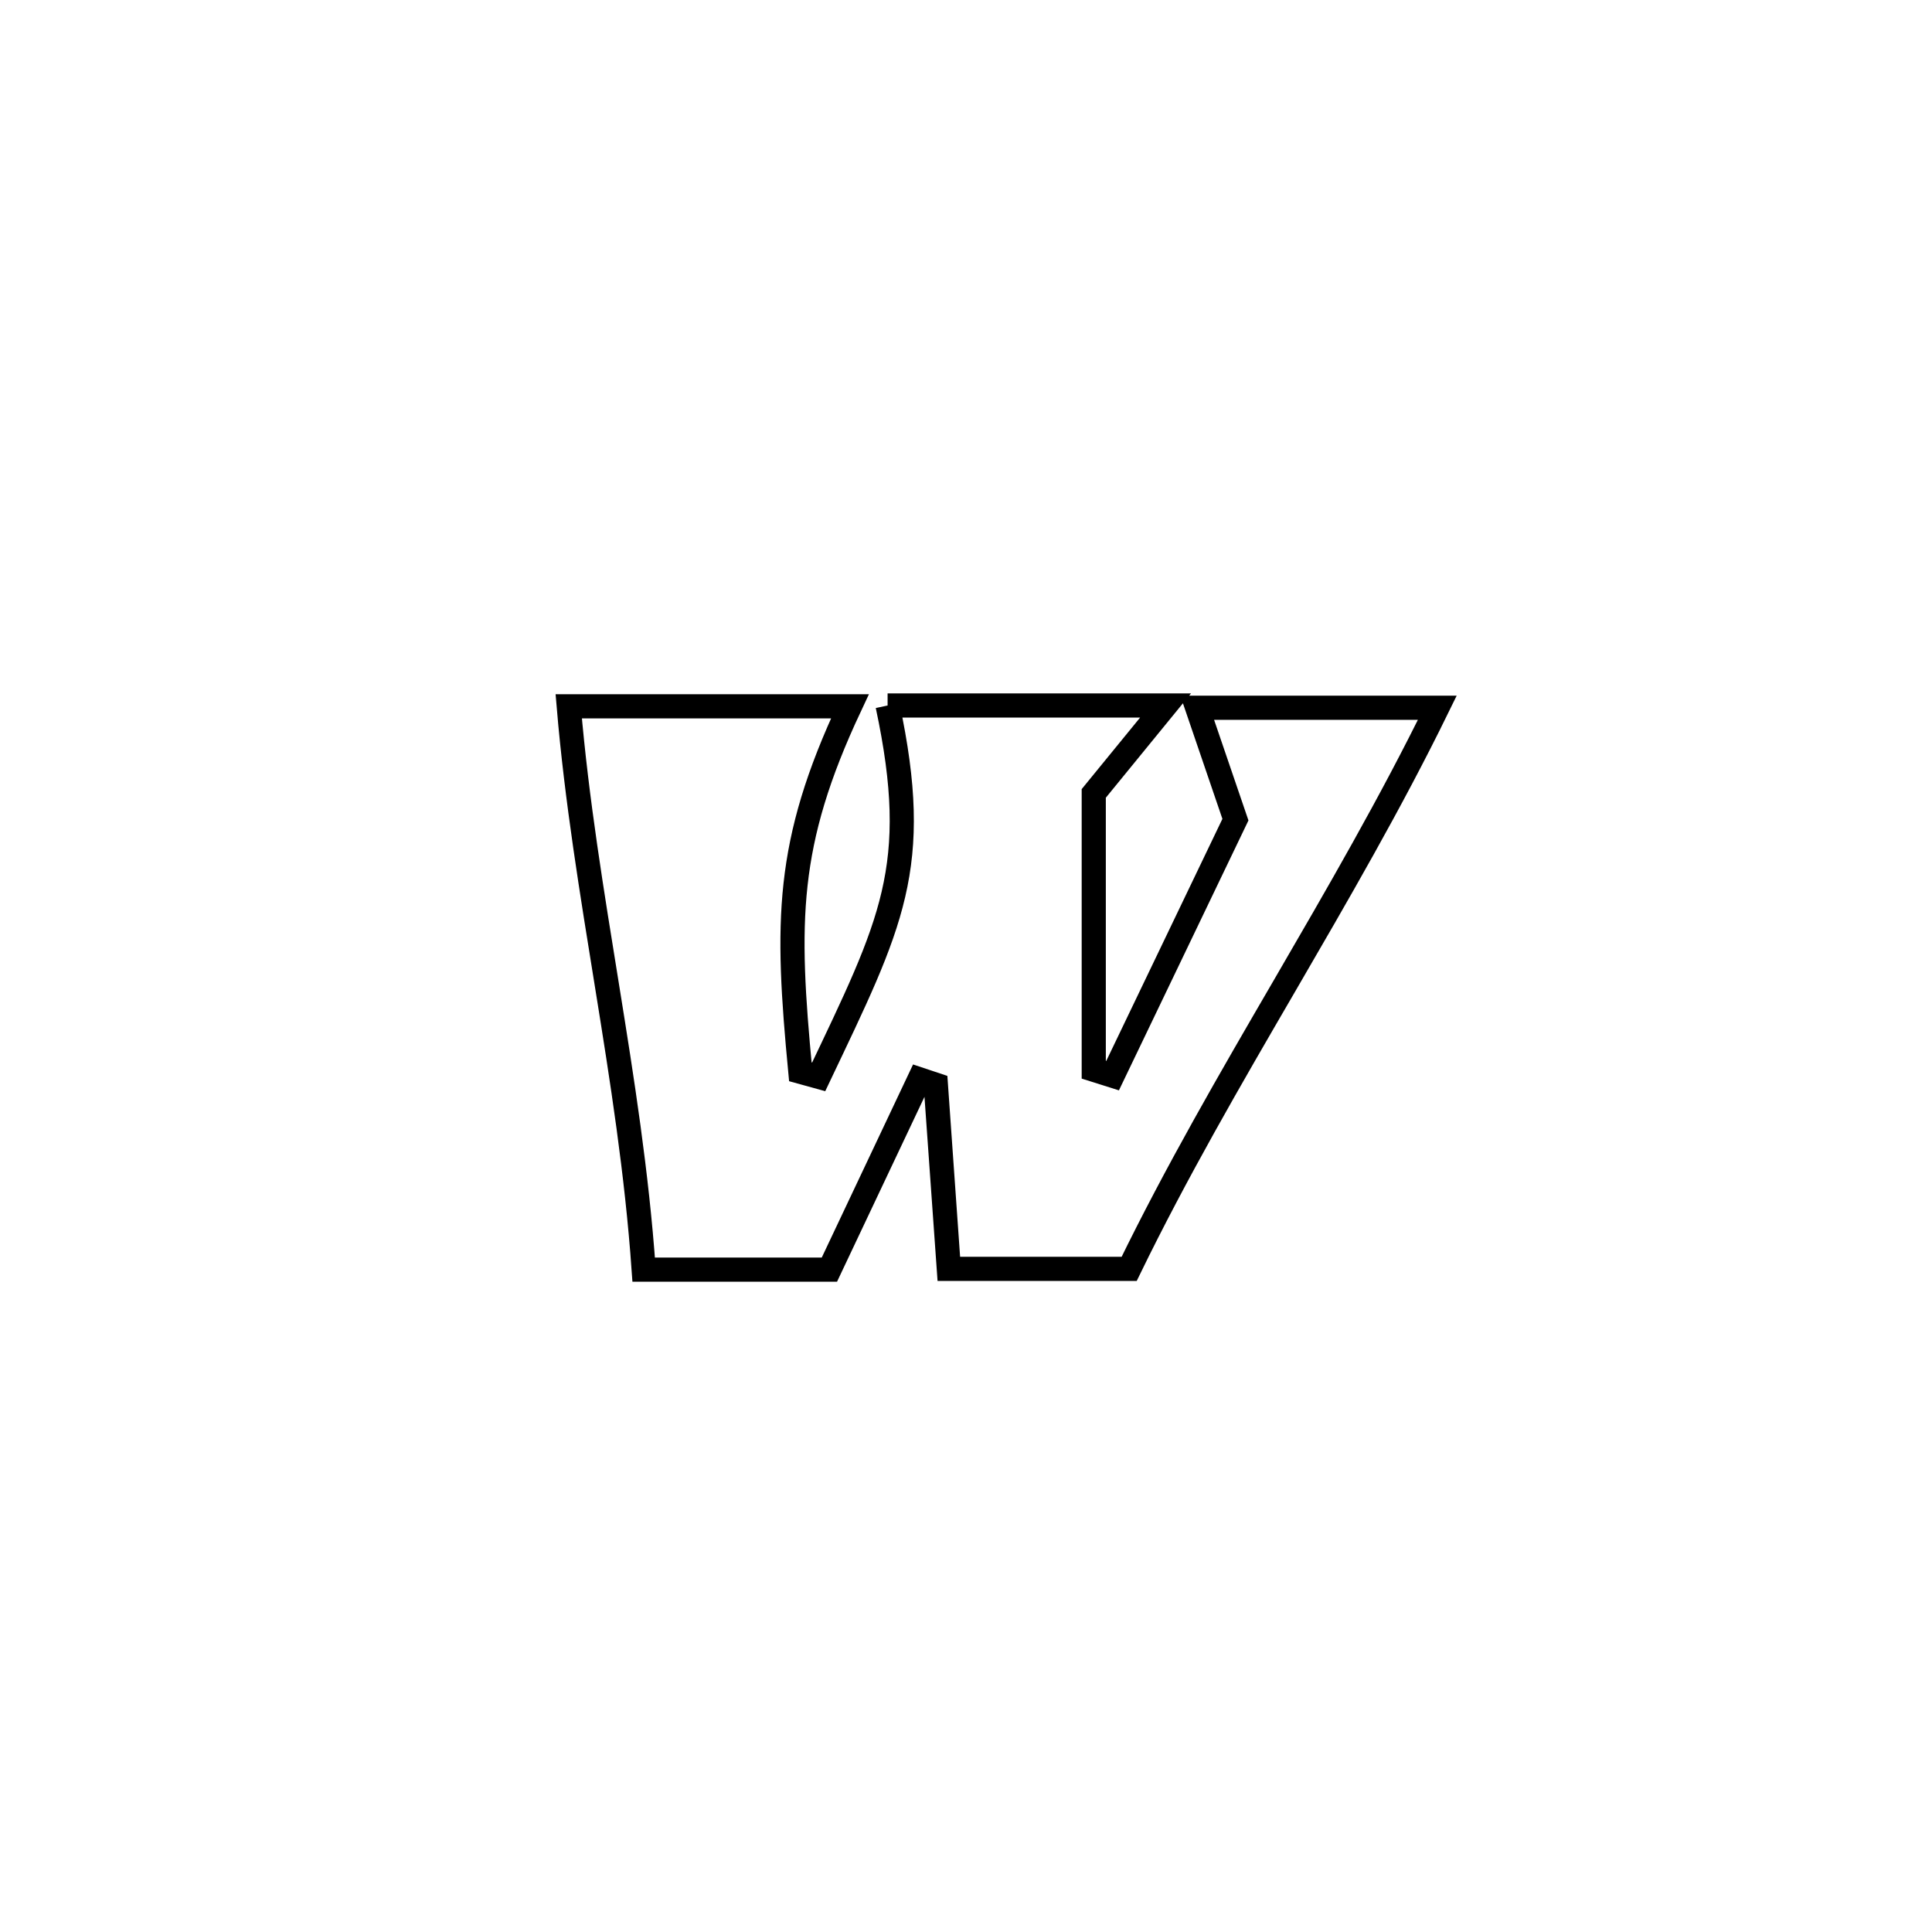 <svg xmlns="http://www.w3.org/2000/svg" viewBox="0.0 0.0 24.0 24.0" height="200px" width="200px"><path fill="none" stroke="black" stroke-width=".3" stroke-opacity="1.0"  filling="0" d="M11.026 8.764 L11.026 8.764 C12.177 8.764 13.328 8.764 14.479 8.764 L14.479 8.764 C14.182 9.128 13.884 9.492 13.587 9.856 L13.587 9.856 C13.587 11 13.587 12.144 13.587 13.288 L13.587 13.288 C13.665 13.312 13.743 13.337 13.821 13.362 L13.821 13.362 C14.329 12.302 14.838 11.242 15.347 10.182 L15.347 10.182 C15.189 9.719 15.03 9.256 14.872 8.792 L14.872 8.792 C15.866 8.792 16.86 8.792 17.855 8.792 L17.855 8.792 C17.278 9.972 16.614 11.114 15.948 12.261 C15.281 13.408 14.612 14.56 14.027 15.762 L14.027 15.762 C13.962 15.762 11.802 15.762 11.787 15.762 L11.787 15.762 C11.784 15.717 11.626 13.516 11.624 13.476 L11.624 13.476 C11.556 13.454 11.489 13.431 11.421 13.408 L11.421 13.408 C11.112 14.063 10.611 15.122 10.303 15.772 L10.303 15.772 C9.534 15.772 8.765 15.772 7.996 15.772 L7.996 15.772 C7.828 13.383 7.262 11.106 7.065 8.774 L7.065 8.774 C8.229 8.774 9.394 8.774 10.558 8.774 L10.558 8.774 C9.755 10.485 9.765 11.451 9.942 13.314 L9.942 13.314 C10.018 13.335 10.094 13.356 10.17 13.377 L10.17 13.377 C11.075 11.473 11.455 10.773 11.026 8.764 L11.026 8.764"></path></svg>